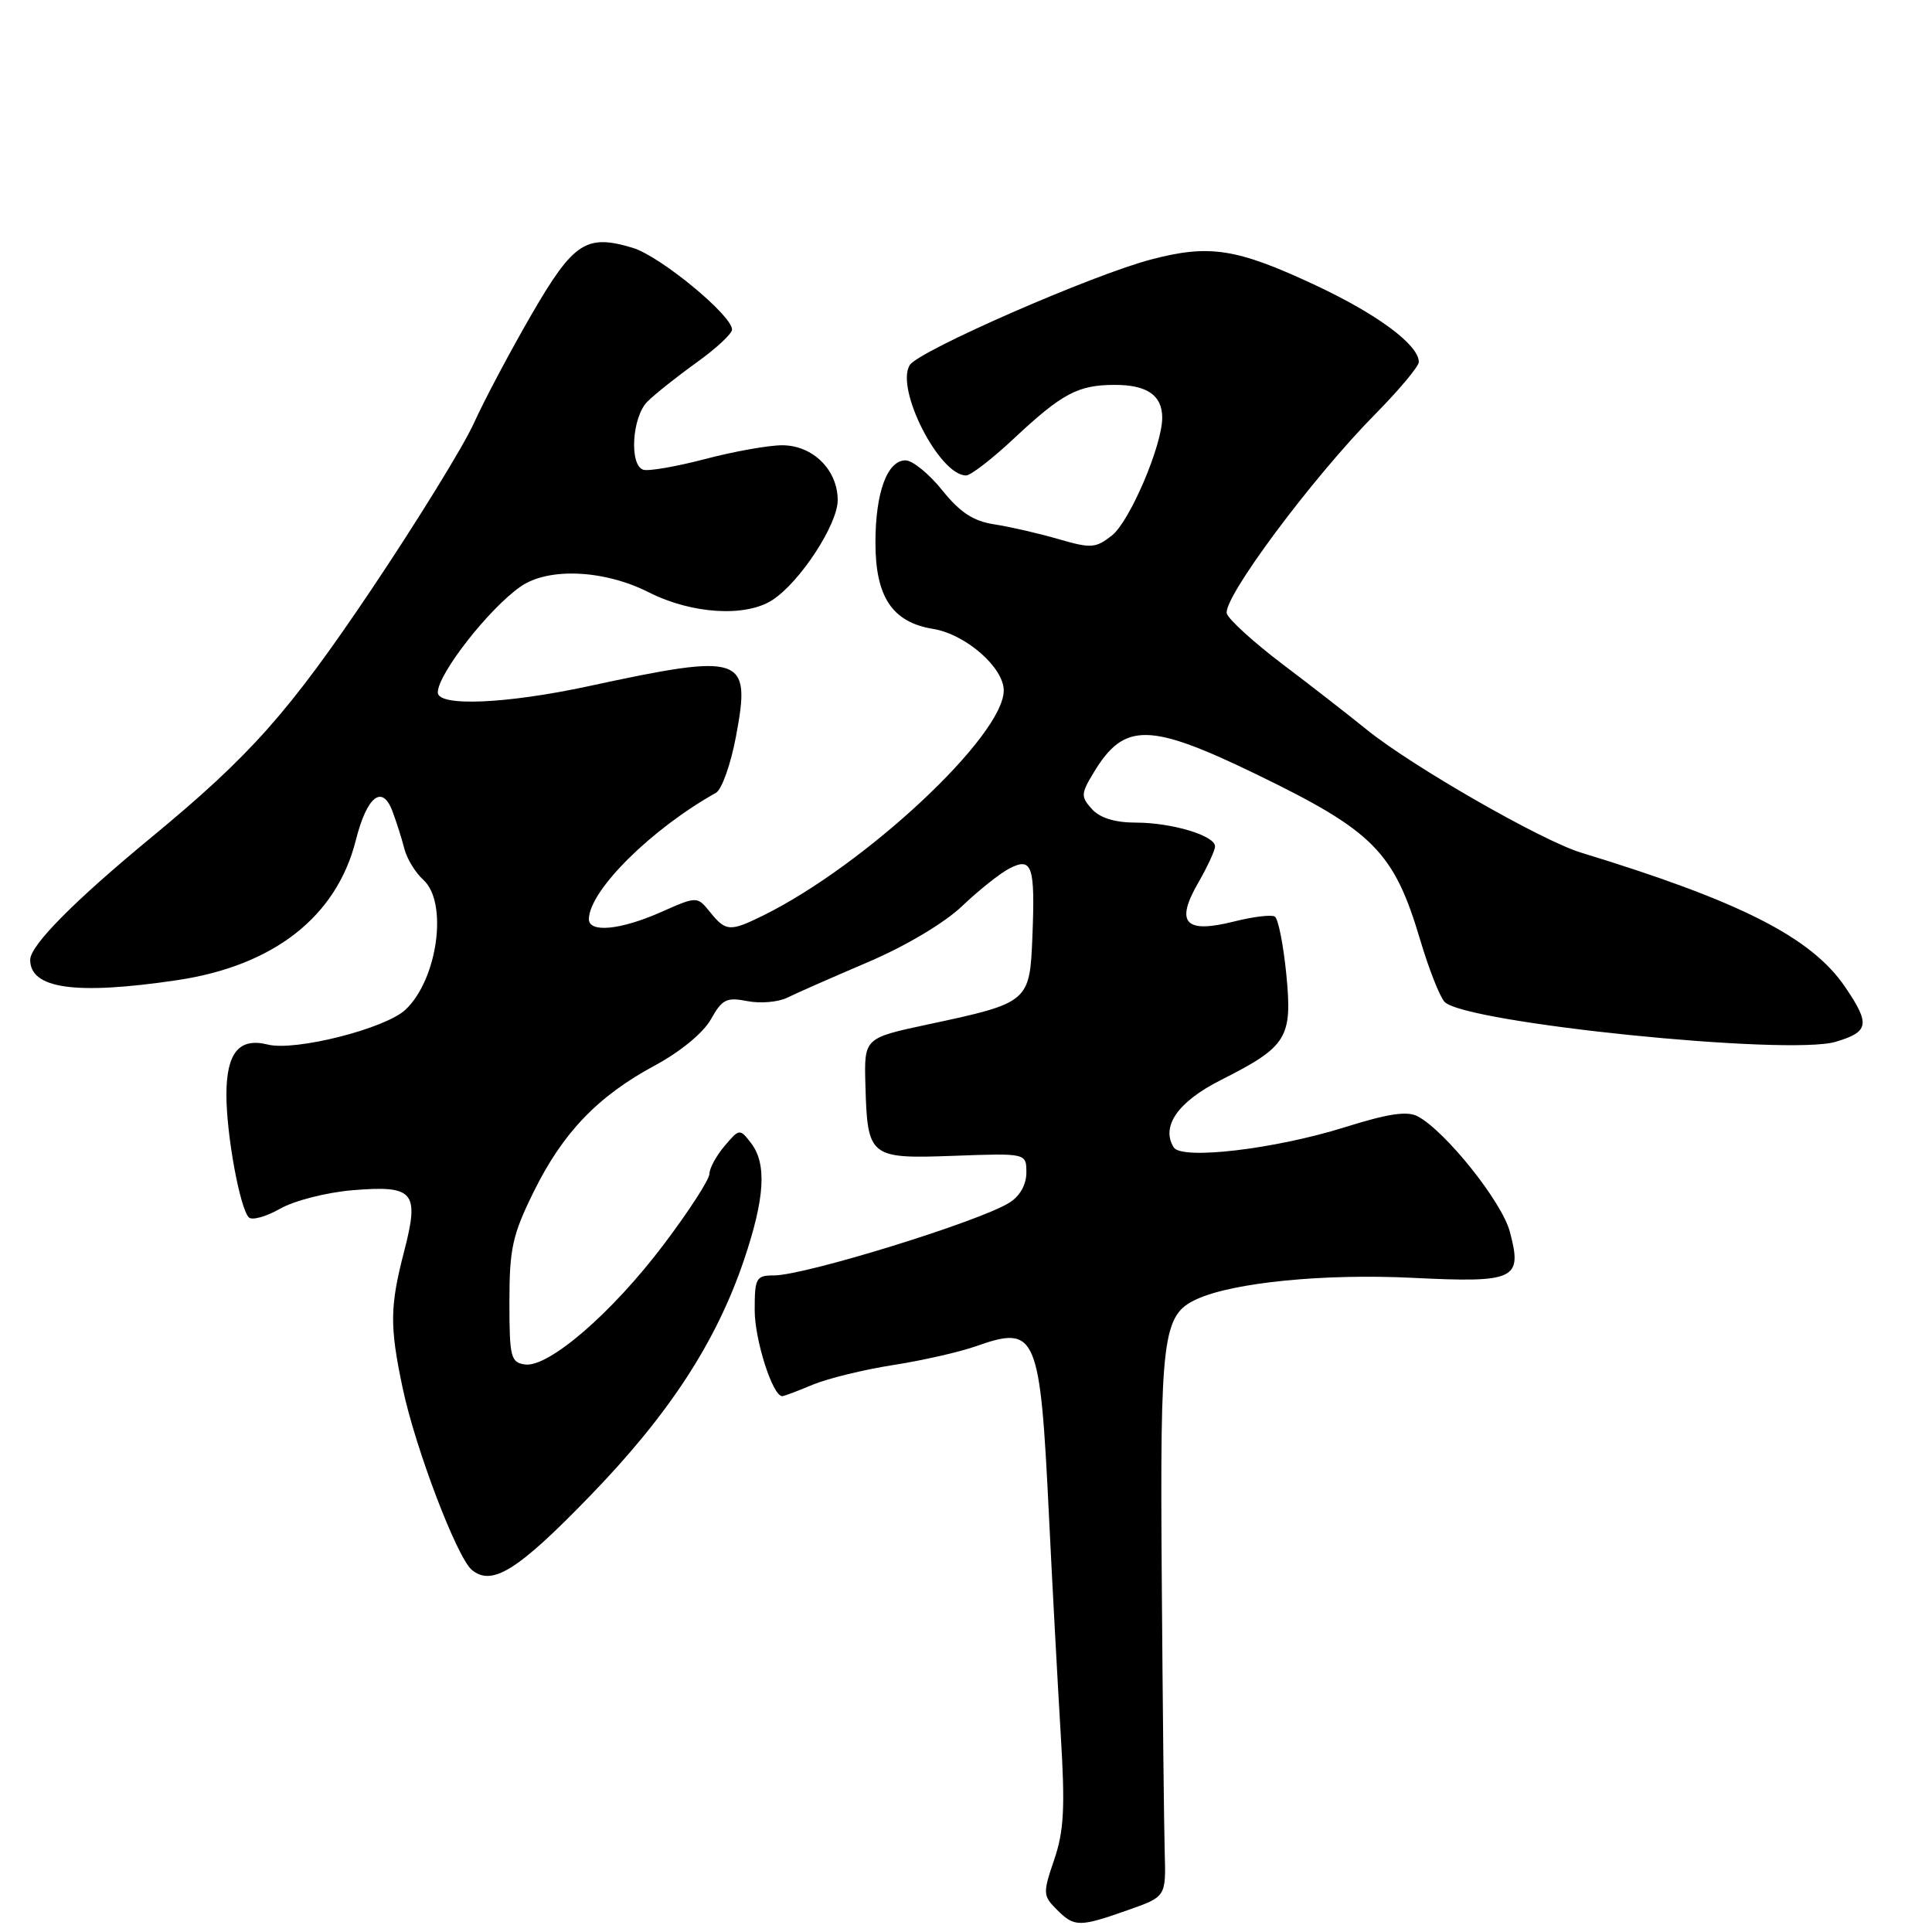 <?xml version="1.0" encoding="UTF-8" standalone="no"?>
<!DOCTYPE svg PUBLIC "-//W3C//DTD SVG 1.1//EN" "http://www.w3.org/Graphics/SVG/1.1/DTD/svg11.dtd" >
<svg xmlns="http://www.w3.org/2000/svg" xmlns:xlink="http://www.w3.org/1999/xlink" version="1.1" viewBox="0 0 256 256">
 <g >
 <path fill="currentColor"
d=" M 149.50 253.08 C 154.50 251.32 154.50 251.32 154.33 245.41 C 154.24 242.16 154.06 225.91 153.94 209.30 C 153.70 176.87 154.03 174.22 158.61 172.13 C 163.45 169.93 175.47 168.74 187.17 169.32 C 200.85 169.99 201.76 169.55 200.05 163.17 C 198.98 159.20 191.54 149.90 187.87 147.93 C 186.47 147.18 183.98 147.55 178.24 149.35 C 168.94 152.27 156.57 153.73 155.52 152.03 C 153.80 149.25 156.09 145.98 161.77 143.11 C 170.58 138.66 171.27 137.54 170.44 129.07 C 170.05 125.16 169.37 121.73 168.92 121.45 C 168.47 121.17 166.03 121.47 163.49 122.11 C 157.03 123.73 155.71 122.30 158.75 117.01 C 159.99 114.86 161.00 112.67 161.00 112.15 C 161.00 110.72 155.26 109.00 150.51 109.00 C 147.74 109.00 145.76 108.39 144.69 107.21 C 143.19 105.55 143.21 105.18 144.98 102.27 C 148.99 95.68 152.32 95.74 166.50 102.61 C 181.99 110.12 184.71 112.87 188.17 124.50 C 189.31 128.35 190.77 132.06 191.41 132.75 C 194.00 135.54 236.94 139.92 243.25 138.04 C 247.67 136.72 247.84 135.71 244.49 130.78 C 240.04 124.22 230.63 119.43 209.50 112.98 C 204.28 111.39 187.11 101.54 181.16 96.73 C 178.60 94.66 173.50 90.69 169.83 87.92 C 166.17 85.14 162.90 82.18 162.57 81.33 C 161.86 79.48 173.81 63.39 182.25 54.85 C 185.41 51.64 188.00 48.55 188.00 47.97 C 188.00 45.71 182.56 41.66 174.32 37.80 C 163.87 32.91 160.27 32.34 152.50 34.39 C 144.71 36.43 121.78 46.47 120.56 48.36 C 118.58 51.45 124.46 63.00 128.01 63.00 C 128.62 63.00 131.46 60.81 134.31 58.14 C 140.74 52.12 142.84 51.00 147.73 51.00 C 152.00 51.00 154.00 52.39 154.00 55.35 C 154.00 59.02 149.70 69.09 147.34 70.95 C 145.18 72.65 144.57 72.69 140.24 71.43 C 137.63 70.67 133.82 69.80 131.76 69.48 C 128.98 69.06 127.22 67.91 124.85 64.96 C 123.10 62.78 120.91 61.00 119.99 61.00 C 117.56 61.00 116.00 65.26 116.00 71.91 C 116.00 79.10 118.24 82.45 123.62 83.33 C 127.93 84.02 133.00 88.44 133.00 91.49 C 133.00 97.49 114.66 114.64 101.10 121.32 C 96.73 123.47 96.17 123.44 94.10 120.87 C 92.37 118.74 92.37 118.74 87.56 120.87 C 82.17 123.25 77.98 123.64 78.03 121.75 C 78.13 117.95 86.30 109.85 94.87 105.05 C 95.64 104.62 96.83 101.27 97.52 97.59 C 99.54 86.84 98.52 86.50 78.00 90.92 C 67.06 93.28 58.00 93.66 58.01 91.75 C 58.02 89.30 64.77 80.66 68.97 77.73 C 72.66 75.15 80.06 75.49 86.00 78.50 C 91.67 81.37 98.84 81.81 102.37 79.49 C 106.03 77.10 111.00 69.48 111.00 66.28 C 111.00 62.26 107.70 59.00 103.64 59.00 C 101.84 59.00 97.24 59.82 93.41 60.83 C 89.58 61.83 85.90 62.47 85.23 62.24 C 83.36 61.62 83.75 55.25 85.78 53.22 C 86.76 52.24 89.68 49.92 92.28 48.05 C 94.88 46.19 97.00 44.22 97.00 43.67 C 97.00 41.78 87.47 33.93 83.84 32.84 C 77.66 30.98 75.99 32.08 70.41 41.71 C 67.61 46.55 64.18 53.00 62.80 56.06 C 61.42 59.11 55.32 69.01 49.25 78.06 C 38.27 94.40 33.21 100.10 20.00 111.00 C 9.76 119.45 4.00 125.28 4.00 127.18 C 4.00 131.03 10.05 131.87 23.46 129.88 C 36.28 127.97 44.60 121.46 47.15 111.33 C 48.61 105.54 50.63 103.90 51.98 107.44 C 52.53 108.89 53.25 111.16 53.58 112.47 C 53.91 113.78 55.04 115.63 56.09 116.58 C 59.40 119.57 57.99 129.78 53.73 133.79 C 51.06 136.30 39.13 139.32 35.49 138.41 C 31.69 137.45 30.00 139.50 30.00 145.07 C 30.00 150.33 31.77 160.02 32.96 161.30 C 33.37 161.74 35.23 161.23 37.10 160.17 C 38.98 159.09 43.28 158.00 46.71 157.71 C 54.87 157.04 55.60 157.90 53.55 165.81 C 51.65 173.15 51.62 175.72 53.37 184.00 C 55.06 191.97 60.55 206.38 62.52 208.02 C 65.19 210.23 68.59 208.12 78.13 198.27 C 88.62 187.46 94.89 177.86 98.58 166.96 C 101.36 158.73 101.63 154.20 99.50 151.44 C 98.03 149.54 97.96 149.54 96.00 151.86 C 94.90 153.16 94.00 154.82 94.00 155.55 C 94.00 156.28 91.29 160.48 87.97 164.87 C 81.15 173.93 72.69 181.24 69.56 180.80 C 67.67 180.53 67.50 179.82 67.50 172.47 C 67.50 165.46 67.90 163.63 70.71 157.93 C 74.59 150.06 79.22 145.24 86.81 141.16 C 90.16 139.35 93.20 136.85 94.20 135.06 C 95.68 132.41 96.28 132.11 99.01 132.65 C 100.72 132.99 103.11 132.79 104.31 132.20 C 105.51 131.60 110.33 129.49 115.00 127.49 C 120.02 125.35 125.14 122.30 127.50 120.05 C 129.70 117.95 132.52 115.71 133.76 115.07 C 136.77 113.53 137.17 114.72 136.80 124.08 C 136.45 132.80 136.36 132.88 122.92 135.75 C 114.50 137.55 114.50 137.55 114.67 143.72 C 114.94 153.37 115.18 153.56 126.43 153.15 C 136.00 152.80 136.00 152.80 136.00 155.38 C 136.00 156.96 135.14 158.50 133.75 159.36 C 129.78 161.86 106.65 169.00 102.56 169.00 C 100.18 169.00 100.00 169.33 100.00 173.60 C 100.00 177.55 102.38 185.00 103.65 185.00 C 103.88 185.00 105.70 184.32 107.69 183.48 C 109.69 182.65 114.47 181.48 118.32 180.88 C 122.18 180.28 127.13 179.16 129.33 178.38 C 137.35 175.55 137.82 176.64 139.00 201.00 C 139.44 210.07 140.14 222.95 140.54 229.61 C 141.15 239.51 140.99 242.58 139.69 246.41 C 138.17 250.87 138.18 251.18 140.05 253.05 C 142.37 255.37 143.01 255.37 149.50 253.08 Z "/>
</g>
</svg>